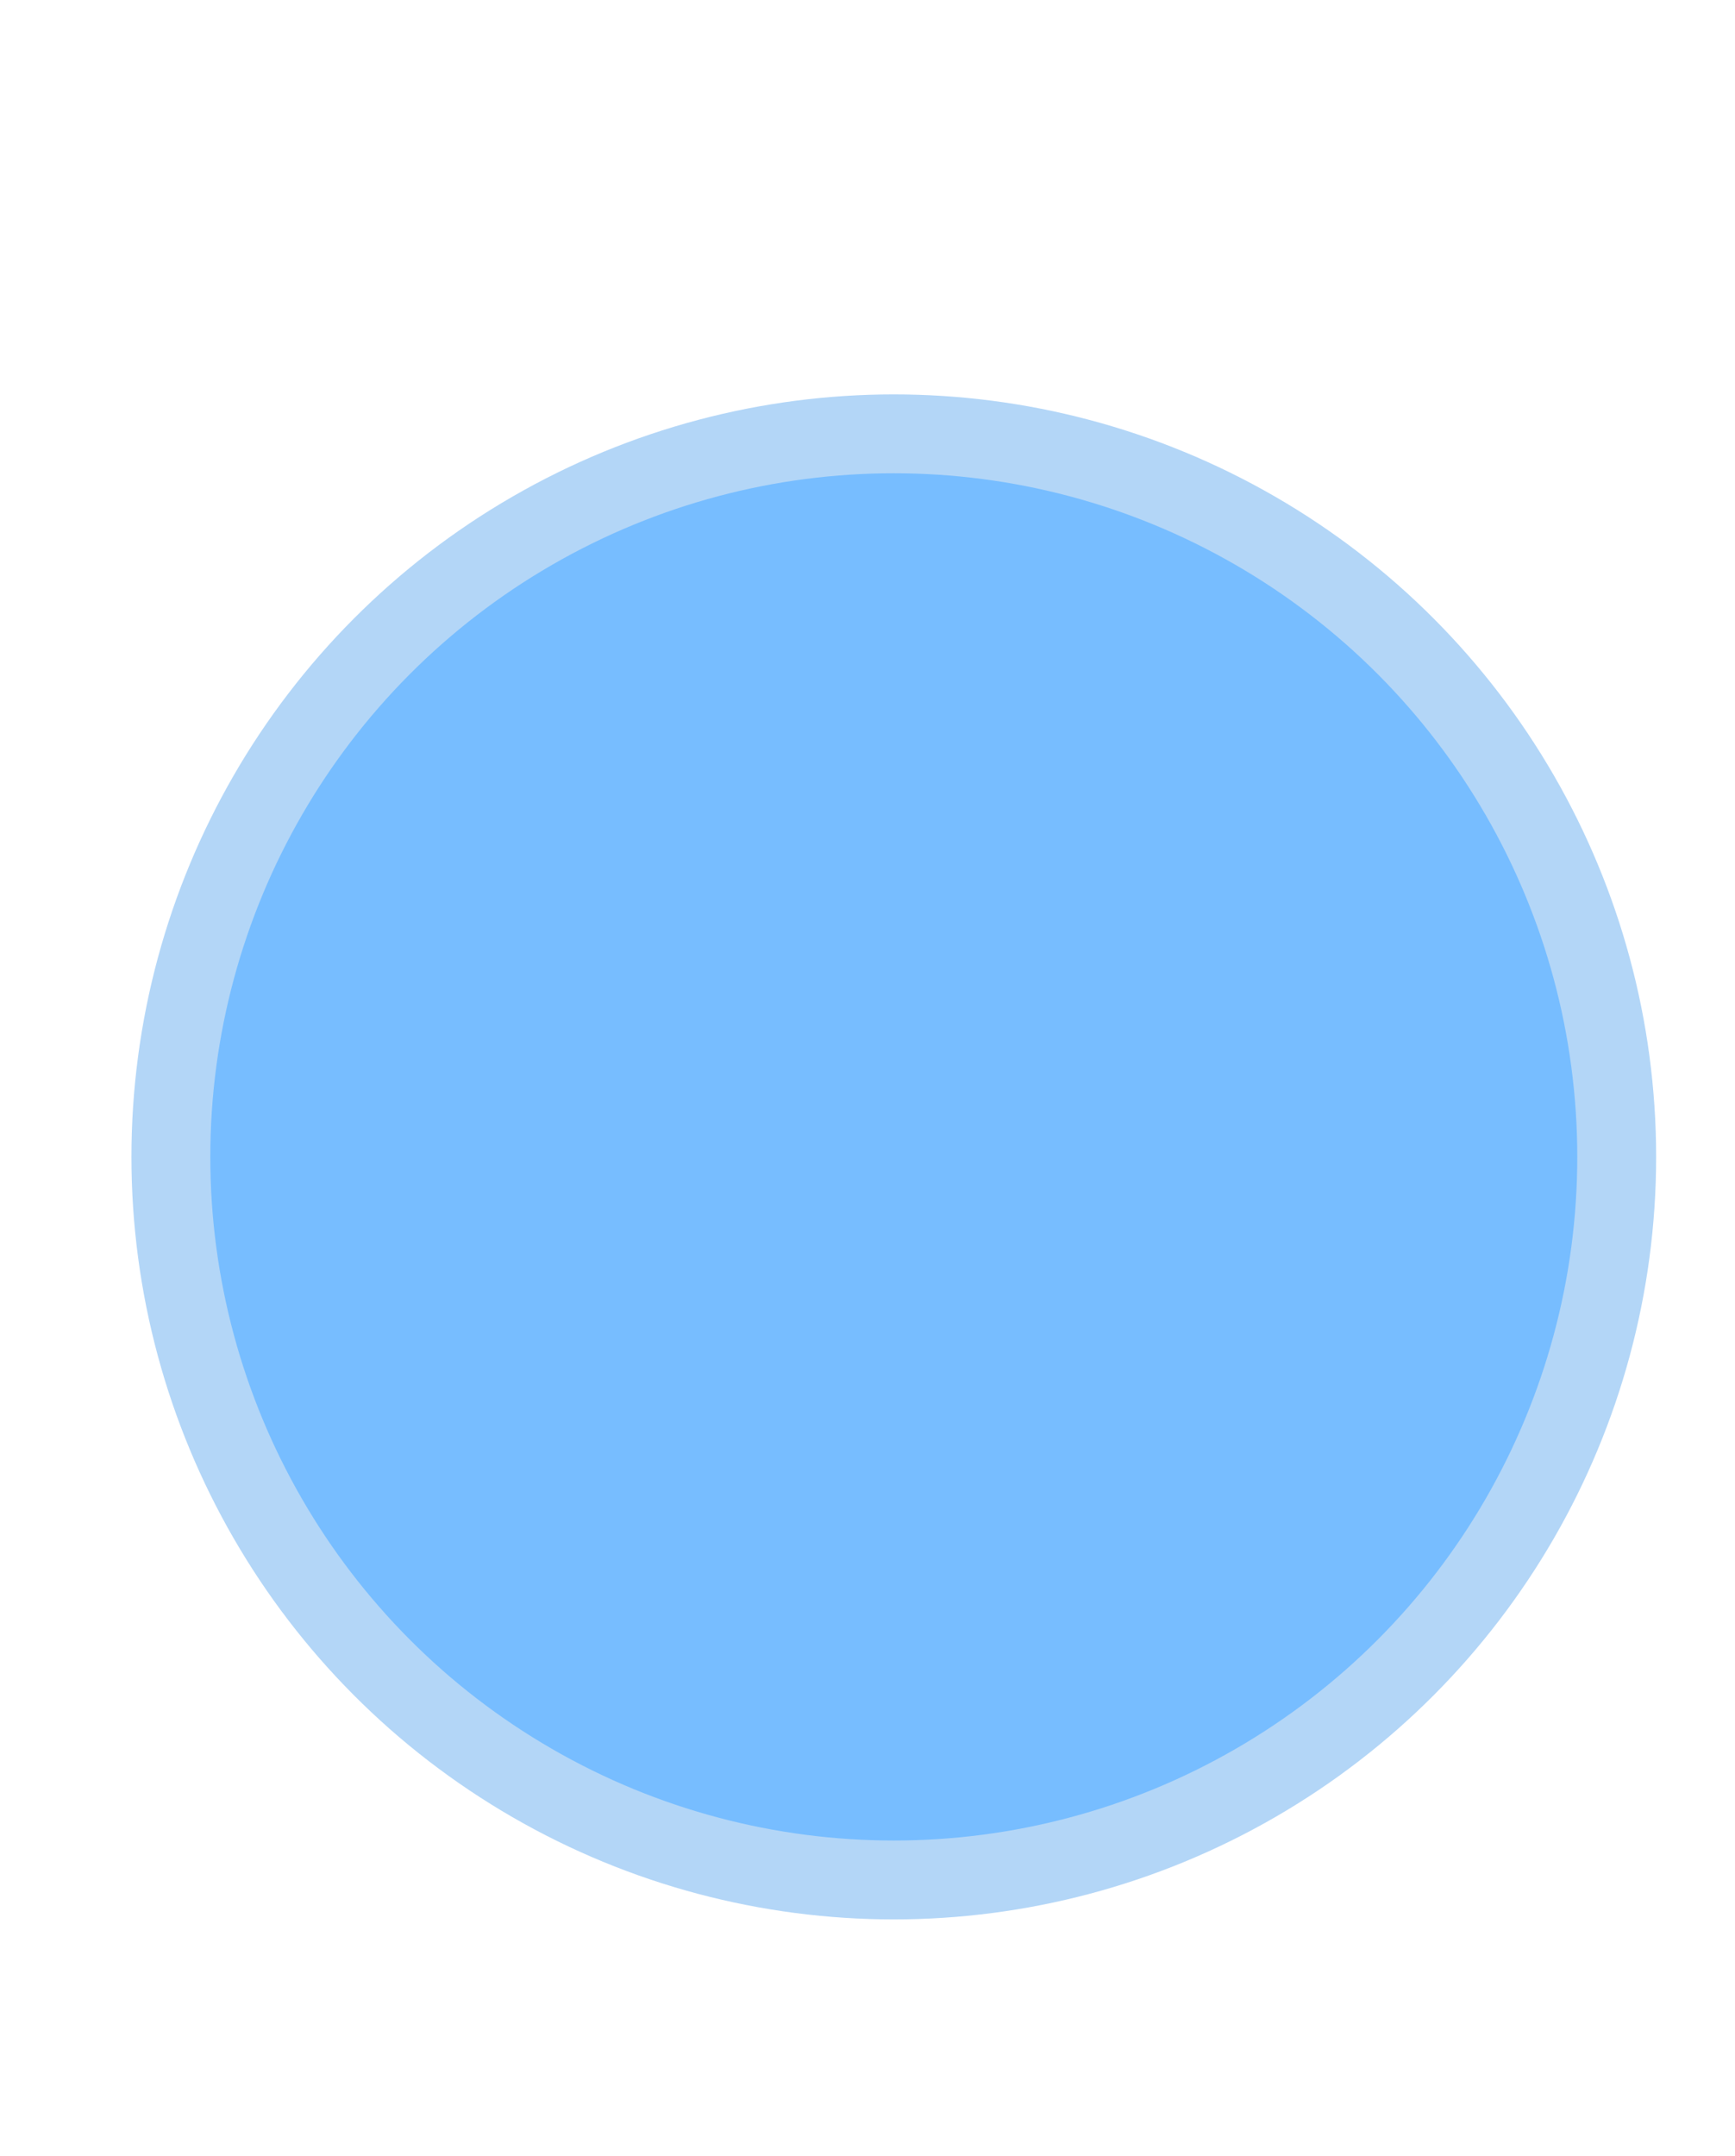 <?xml version="1.0" encoding="UTF-8"?>
<svg width="33px" height="41px" viewBox="0 0 33 41" version="1.1" xmlns="http://www.w3.org/2000/svg" xmlns:xlink="http://www.w3.org/1999/xlink">
    <!-- Generator: Sketch 48.2 (47327) - http://www.bohemiancoding.com/sketch -->
    <title>vehicle 4</title>
    <desc>Created with Sketch.</desc>
    <defs>
        <filter x="-40.4%" y="-25.0%" width="180.8%" height="184.6%" filterUnits="objectBoundingBox" id="filter-1">
            <feOffset dx="0" dy="5" in="SourceAlpha" result="shadowOffsetOuter1"></feOffset>
            <feGaussianBlur stdDeviation="2" in="shadowOffsetOuter1" result="shadowBlurOuter1"></feGaussianBlur>
            <feColorMatrix values="0 0 0 0 0   0 0 0 0 0   0 0 0 0 0  0 0 0 0.183 0" type="matrix" in="shadowBlurOuter1" result="shadowMatrixOuter1"></feColorMatrix>
            <feMerge>
                <feMergeNode in="shadowMatrixOuter1"></feMergeNode>
                <feMergeNode in="SourceGraphic"></feMergeNode>
            </feMerge>
        </filter>
    </defs>
    <g id="Symbols" stroke="none" stroke-width="1" fill="none" fill-rule="evenodd">
        <g id="vehicle-4">
            <g id="Group-10" filter="url(#filter-1)" transform="translate(4, 4)">
                <g id="848661080">
                    <circle id="Oval-3" stroke="#B3D6F7" stroke-width="3" cx="13" cy="13" r="13"></circle>
                    <g fill="#77BDFF" id="Mask">
                        <circle cx="13" cy="13" r="13"></circle>
                    </g>
                </g>
                <g id="Polygon" transform="translate(4.091, 3.788)">
                    <polygon id="Mask" points="9.256 0 18.512 5.053 18.512 15.159 9.256 20.212 -1.55431223e-15 15.159 -7.54951657e-15 5.053"></polygon>
                </g>
            </g>
        </g>
    </g>
</svg>